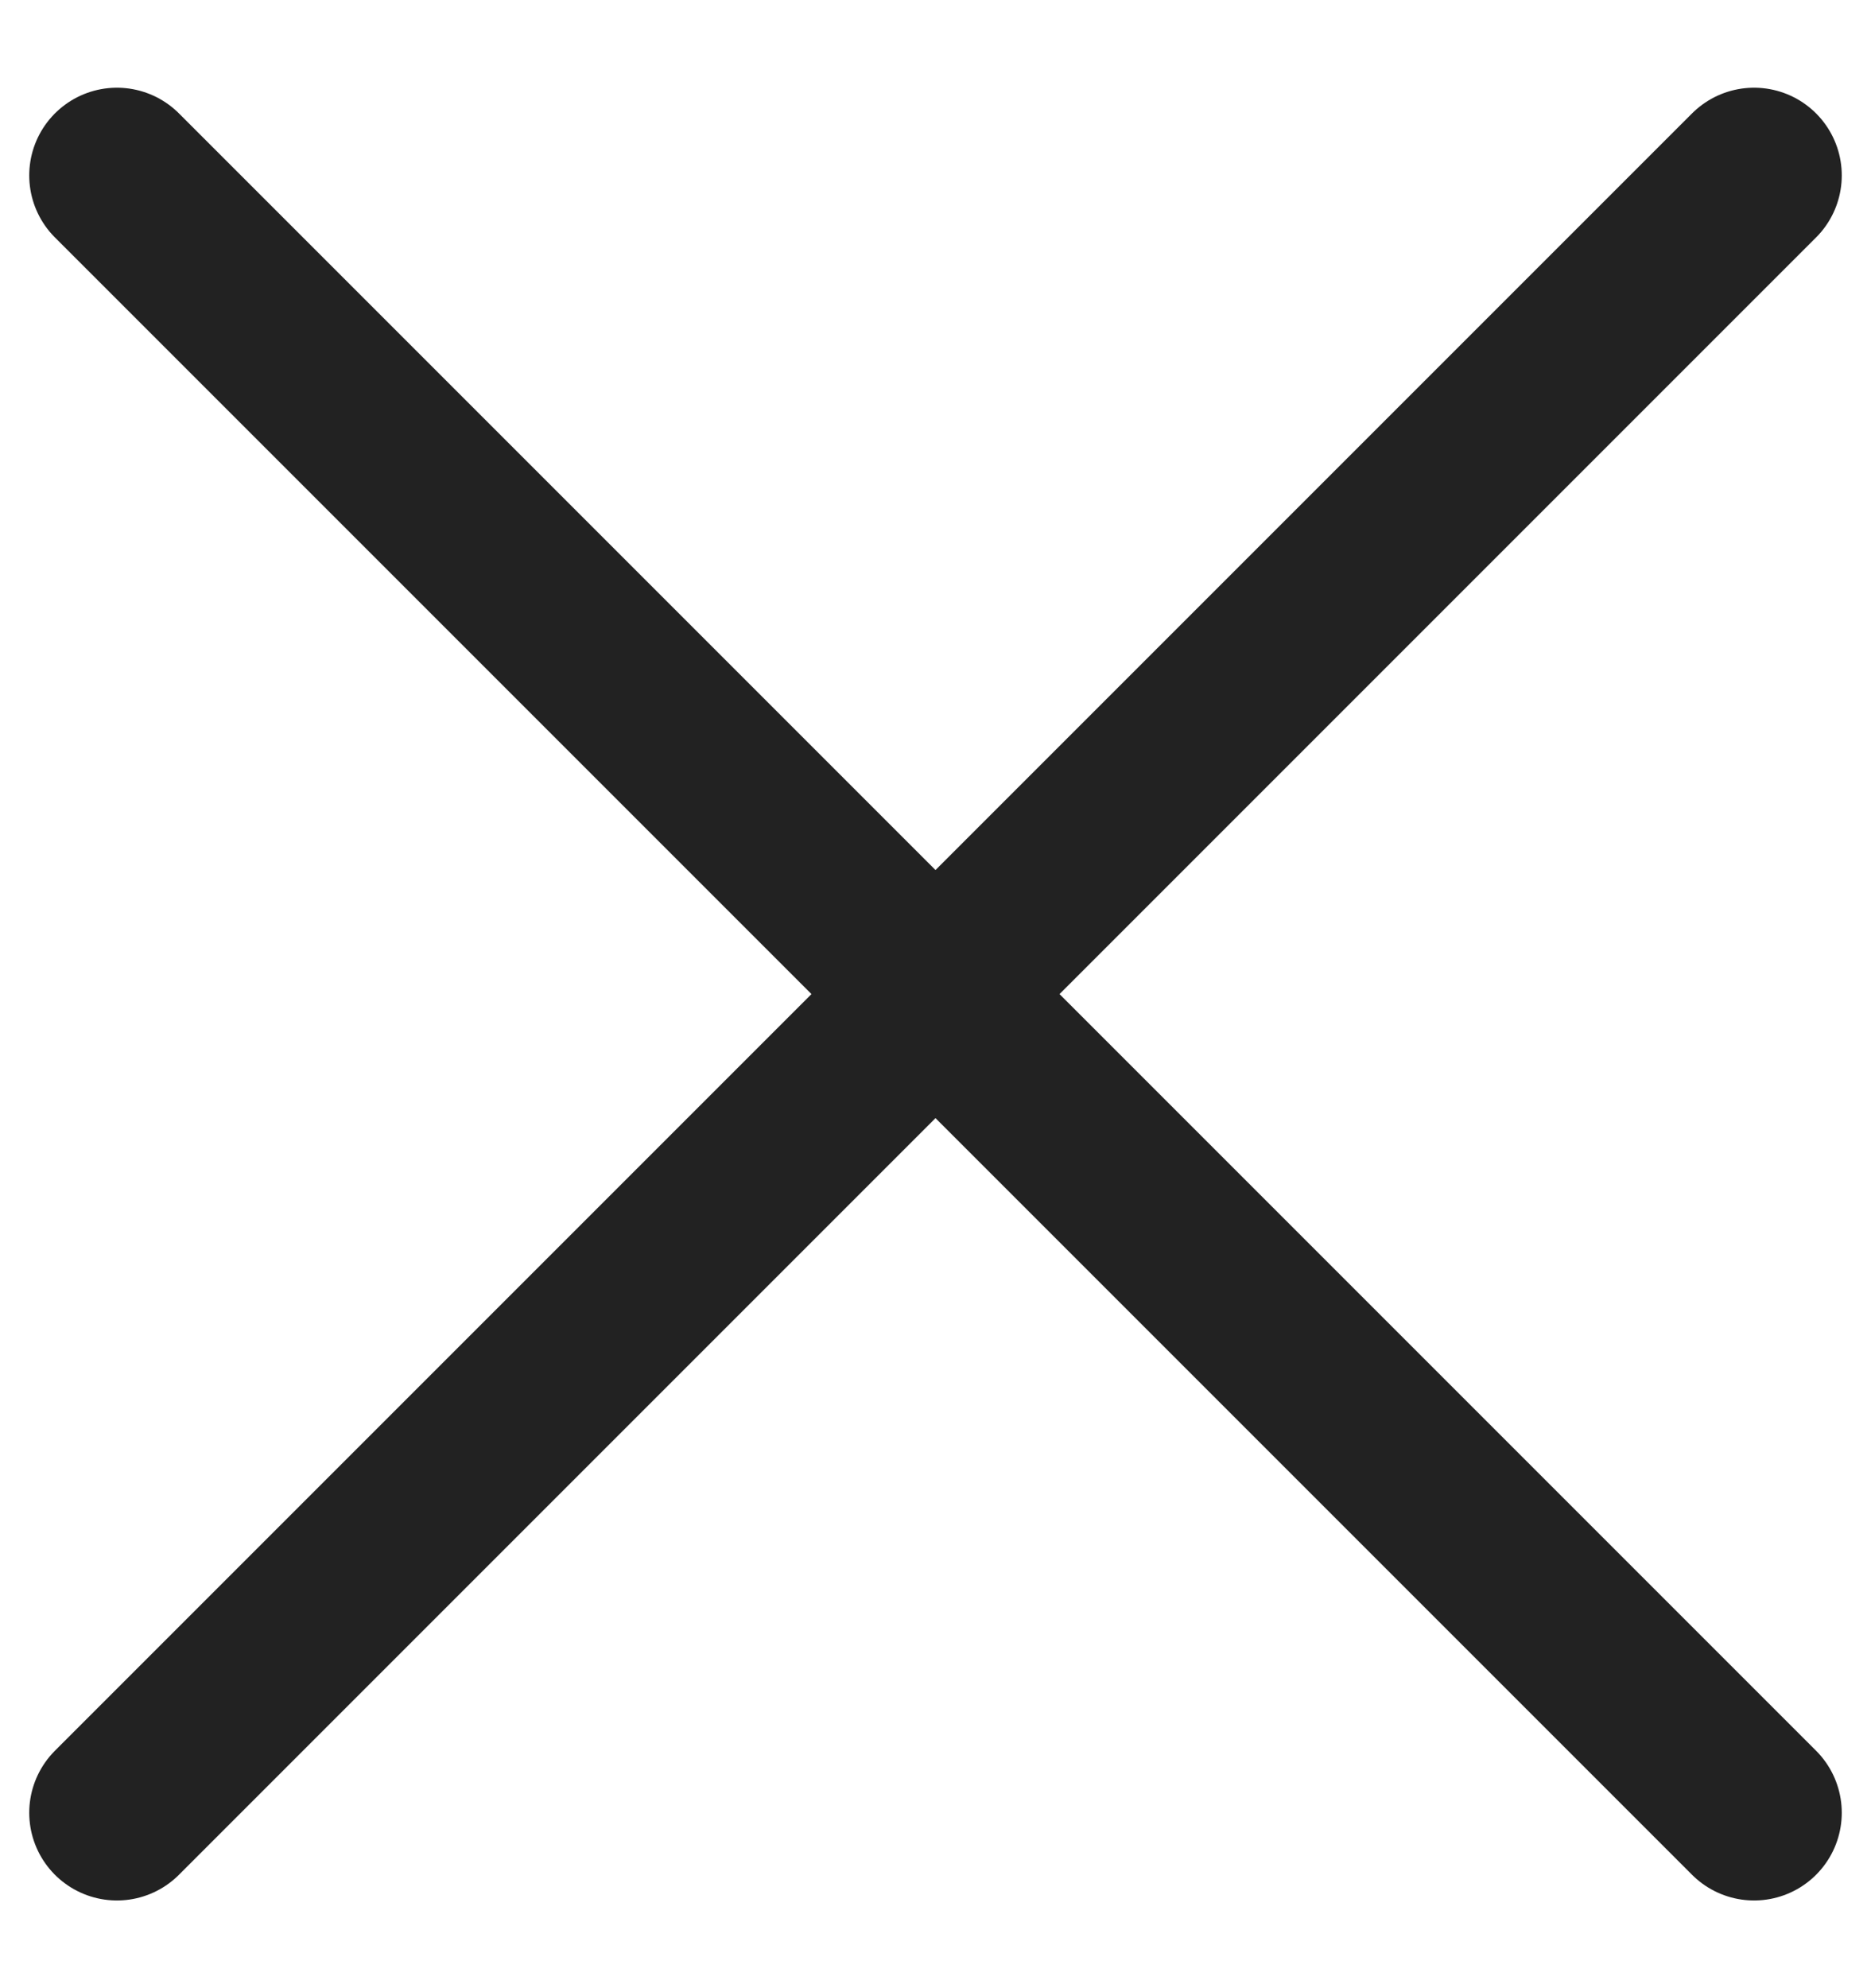 <svg width="16" height="17" viewBox="0 0 16 17" fill="none" xmlns="http://www.w3.org/2000/svg">
<path d="M1 1.5L15 15.5M15 1.5L1 15.5" stroke="#222222" stroke-width="1.5" stroke-linecap="round" stroke-linejoin="round"/>
</svg>
